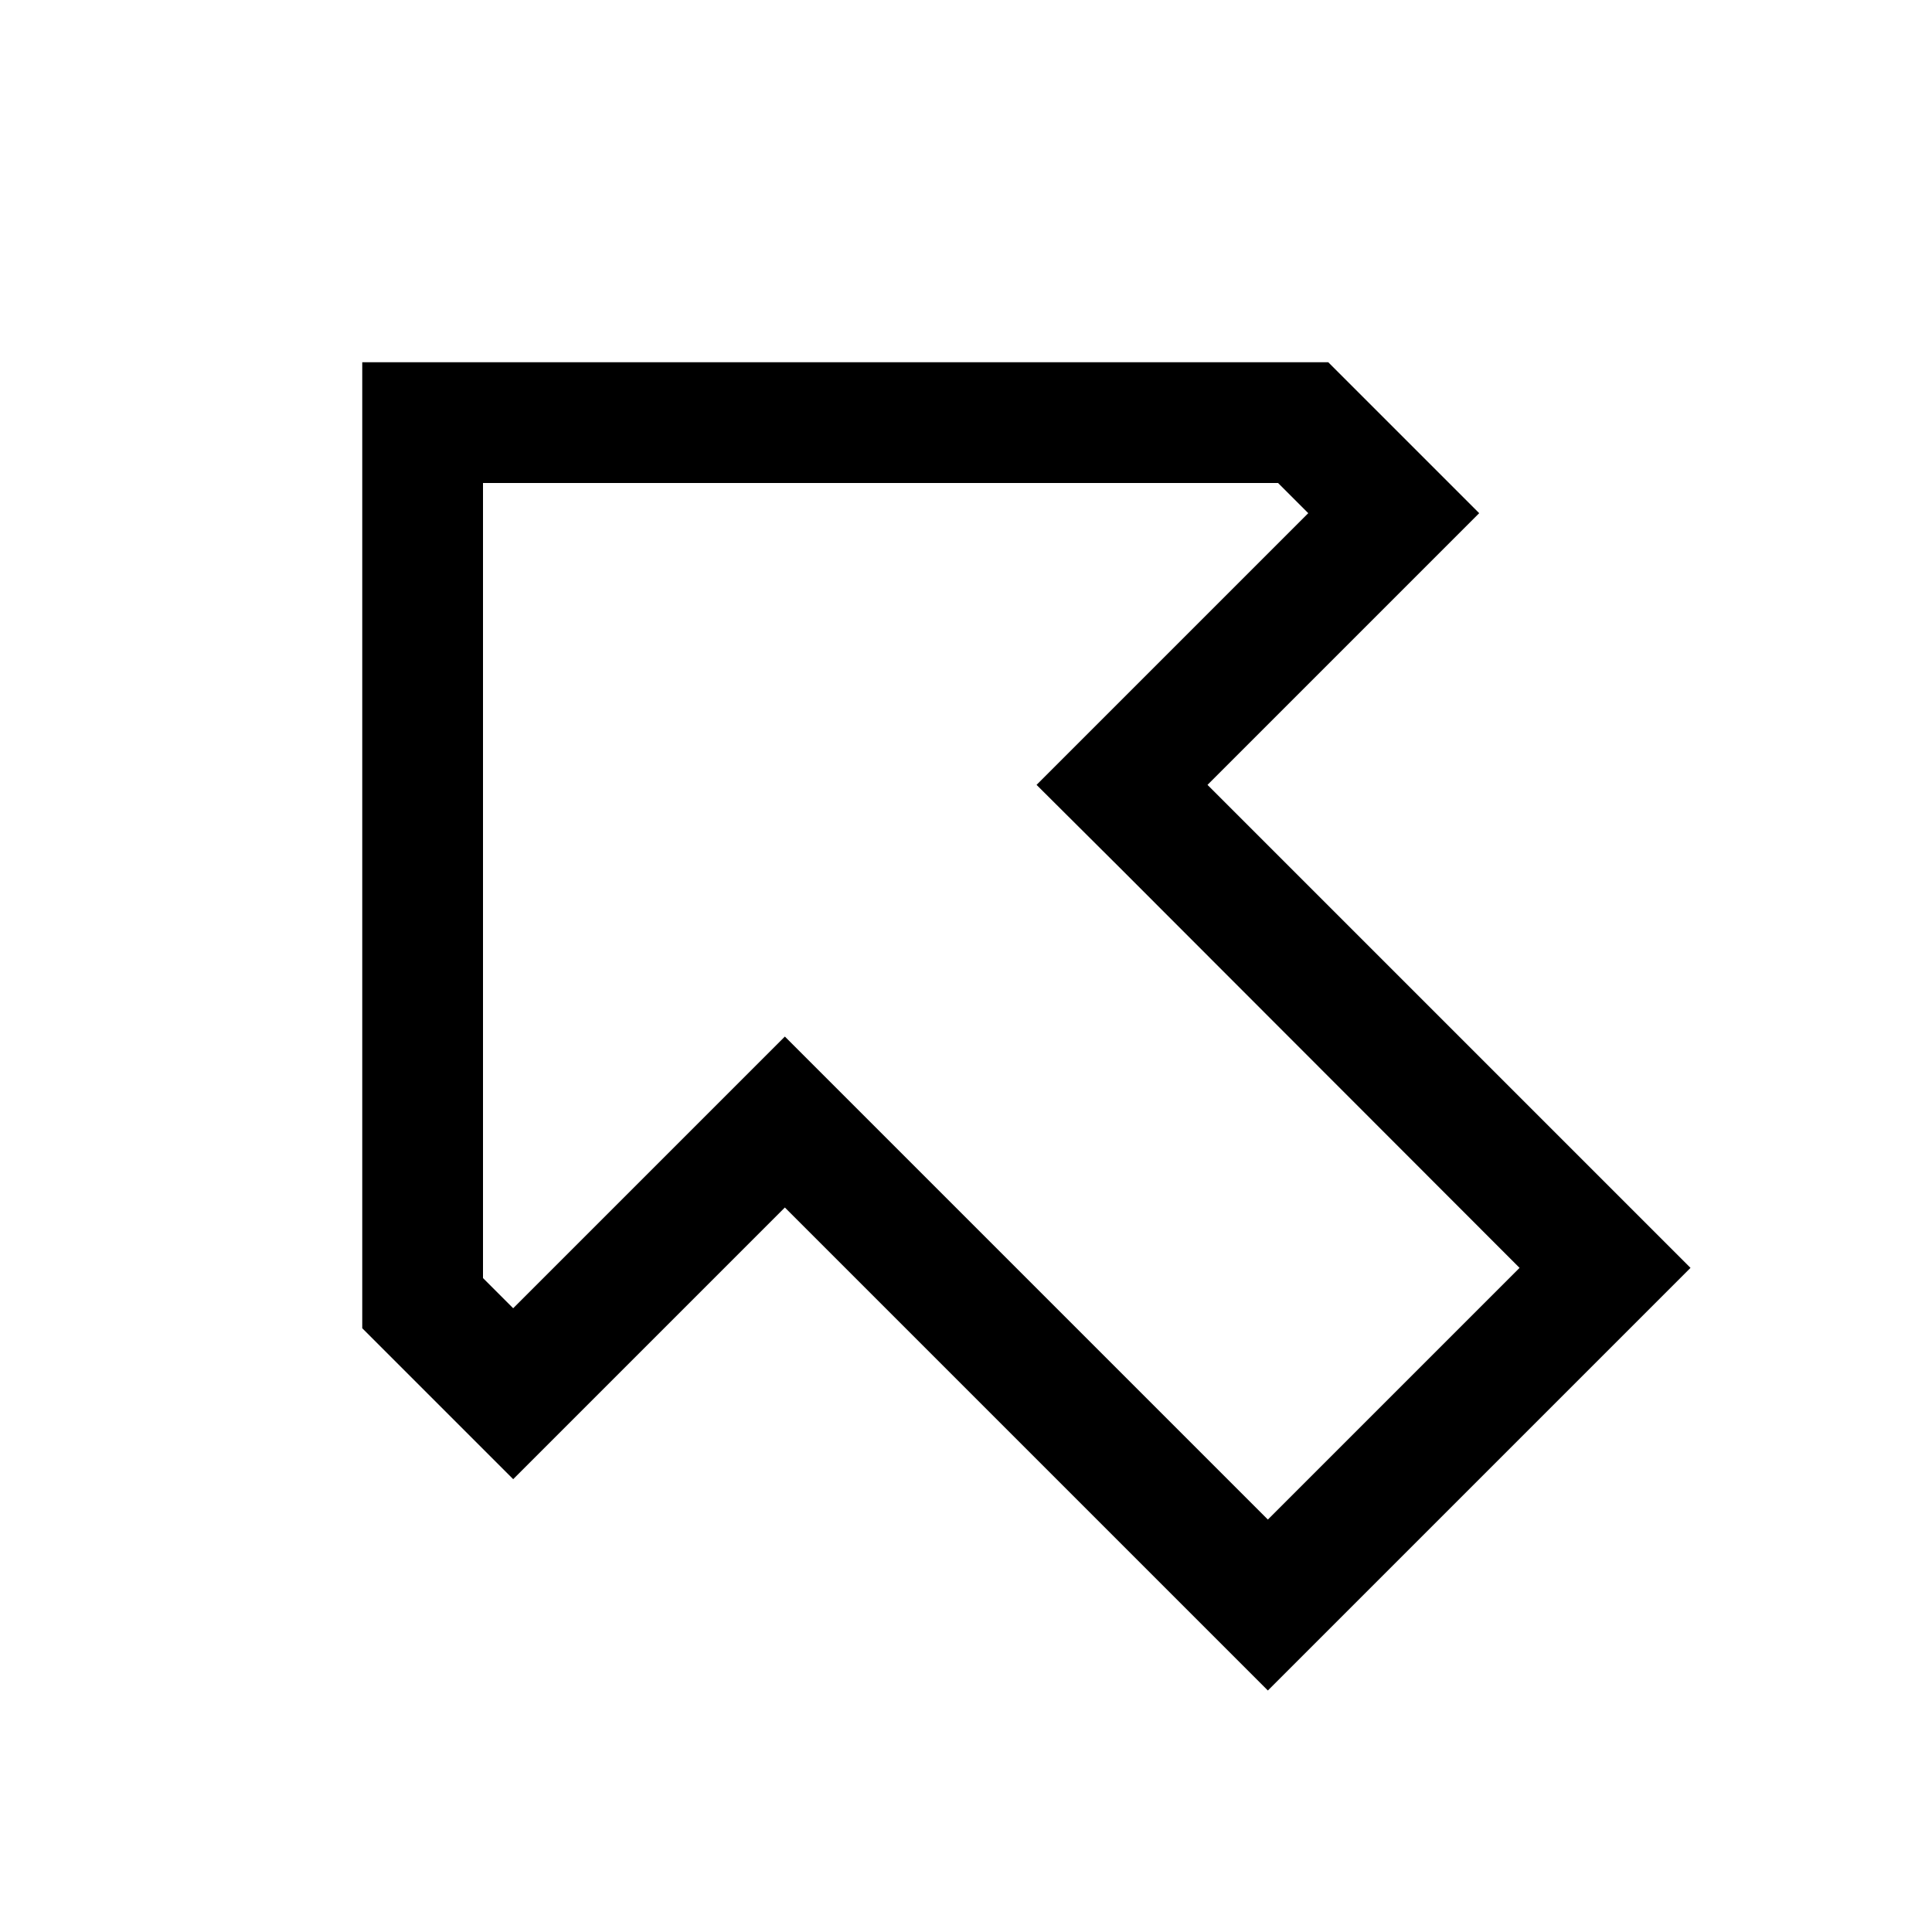 <svg xmlns="http://www.w3.org/2000/svg" width="24" height="24" viewBox="0 0 384 512">
    <path d="M144 274.7l22.6 22.6L272 402.7 338.7 336 233.4 230.6 210.7 208l22.6-22.6L282.7 136l-8-8L64 128l0 210.7 8 8 49.4-49.4L144 274.7zM94.6 369.4L72 392 49.4 369.4 32 352l0-224 0-32 32 0 224 0 17.4 17.4L328 136l-22.6 22.6-26.7 26.7L256 208l22.6 22.6 82.7 82.7L384 336l-22.6 22.6-66.7 66.7L272 448l-22.6-22.6-82.7-82.7L144 320l-22.6 22.6L94.6 369.4z"/>
</svg>